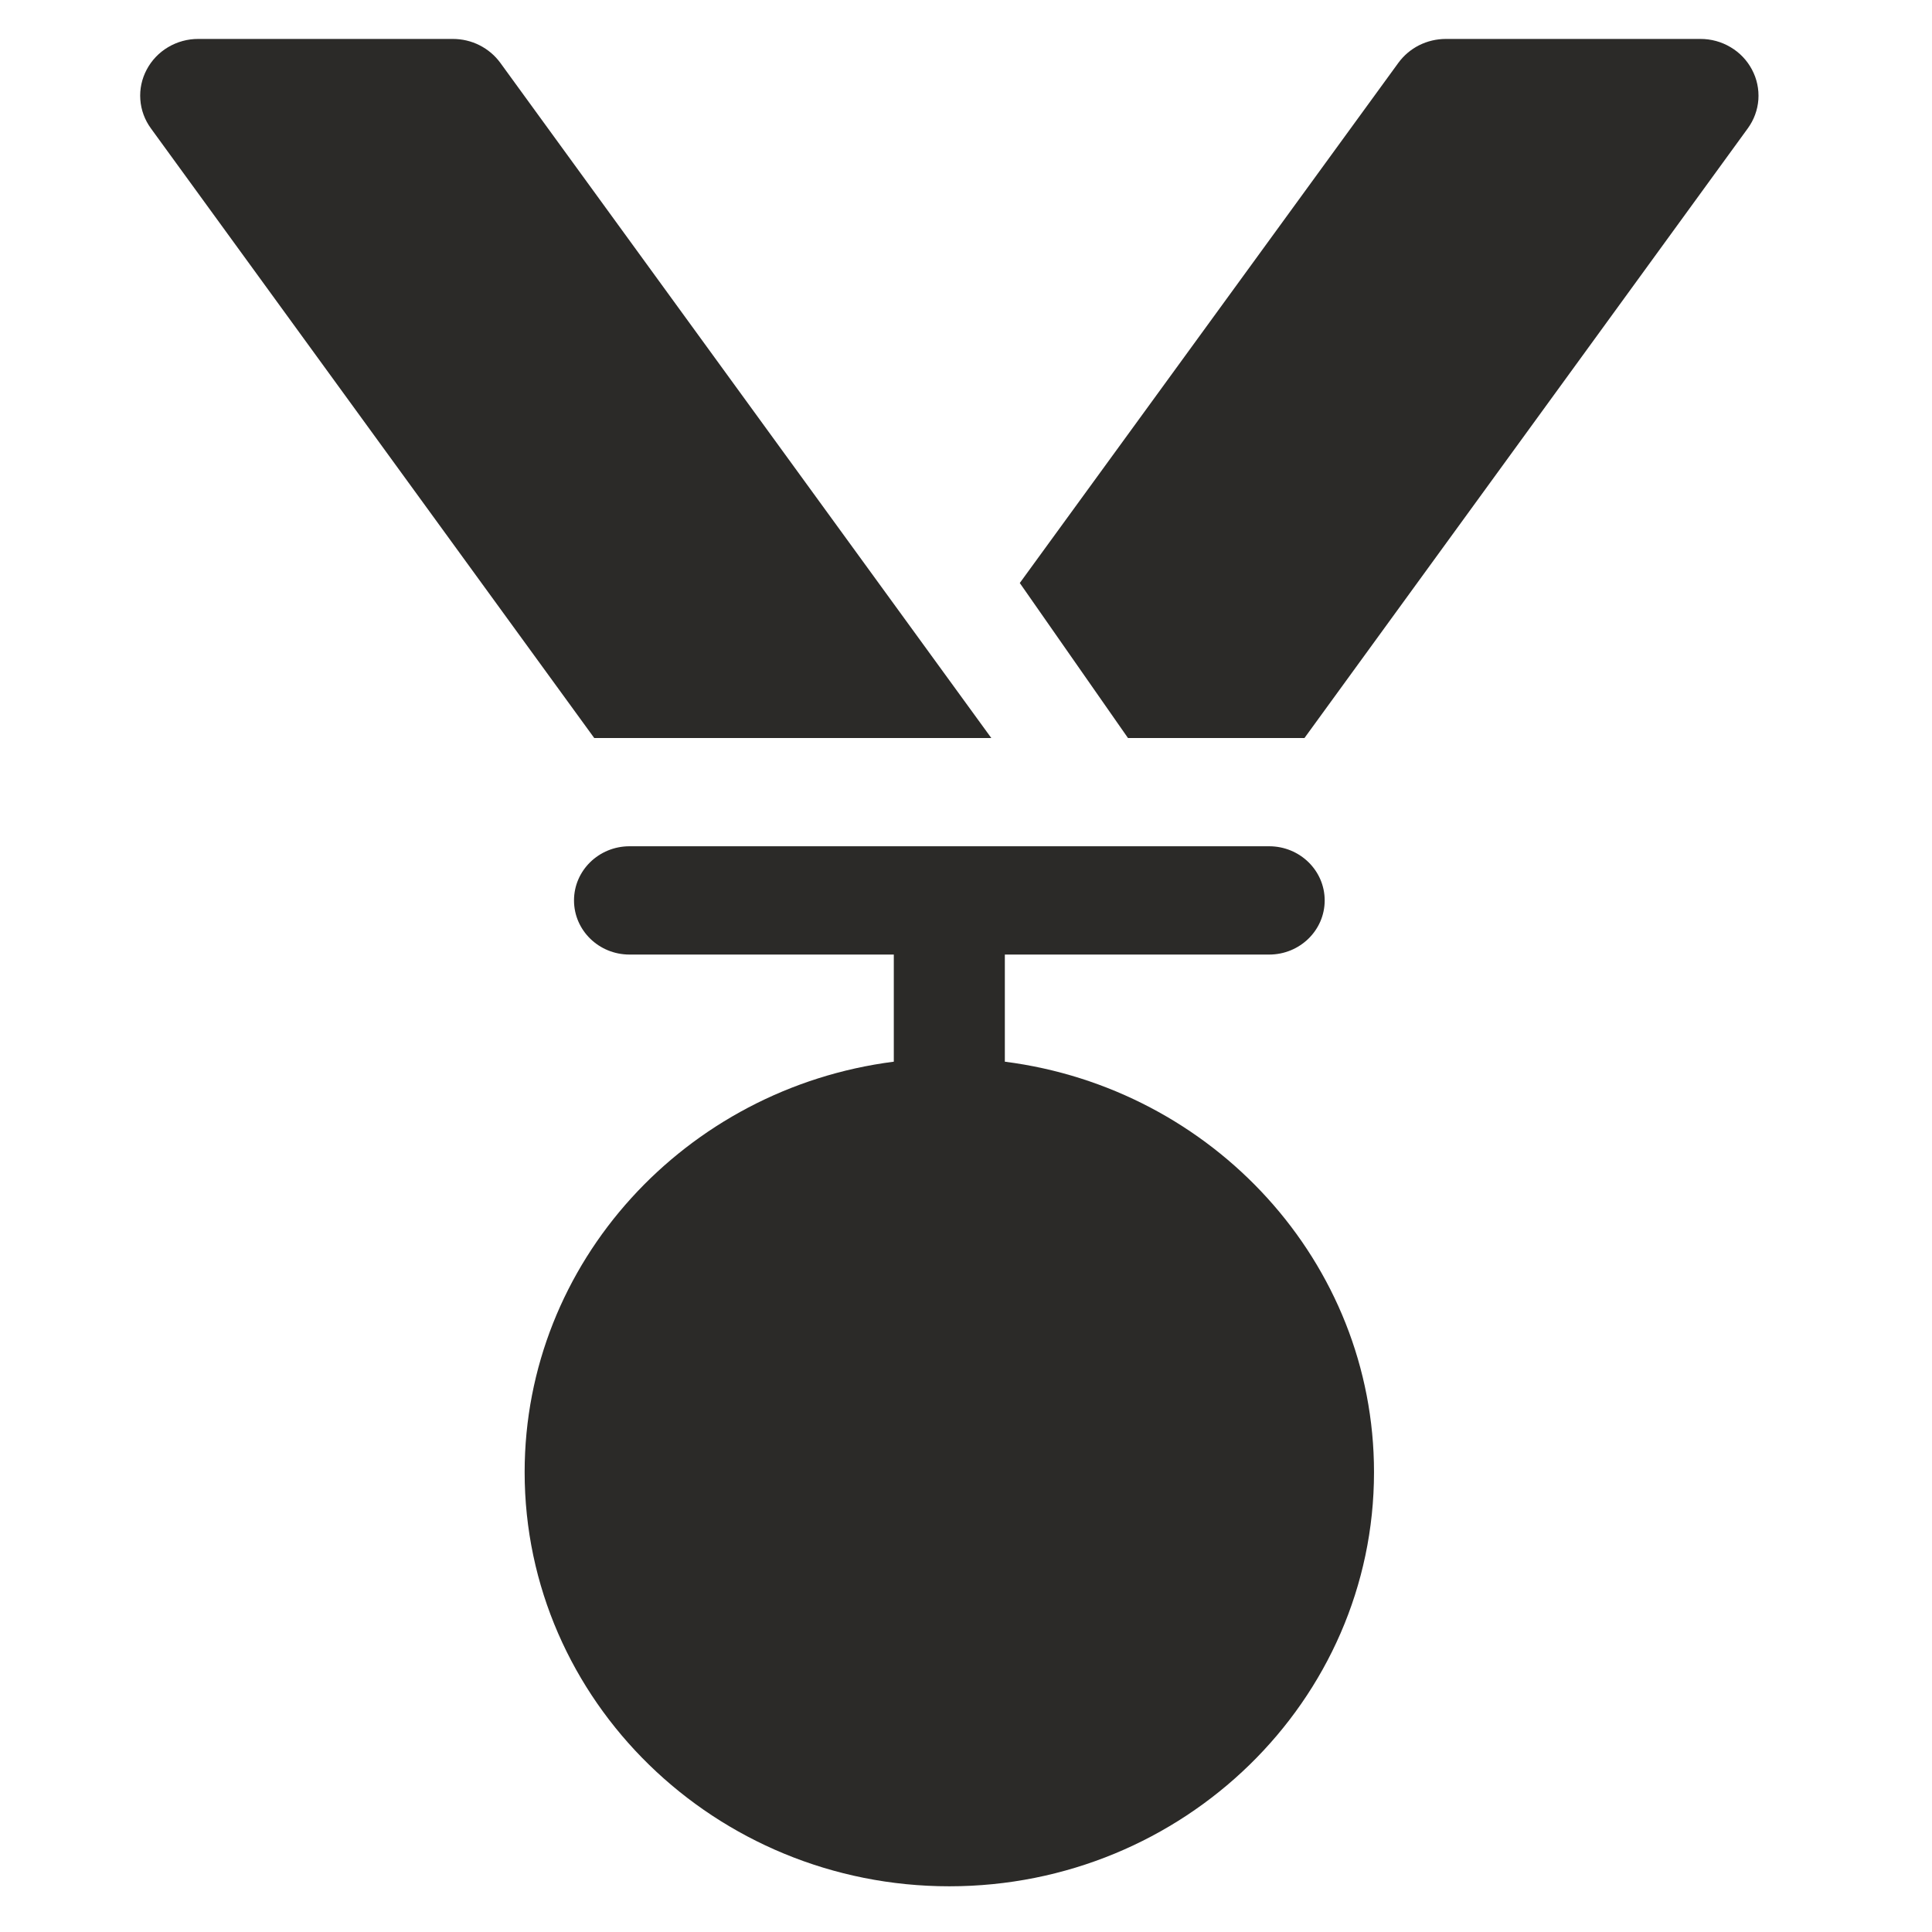 <svg width="38" height="38" viewBox="0 0 38 38" fill="none" xmlns="http://www.w3.org/2000/svg">
<g clip-path="url(#clip0_4001_2149)">
<path d="M19.764 20.882V18.775H24.963C25.566 18.775 26.055 18.298 26.055 17.71C26.055 17.122 25.566 16.645 24.963 16.645H12.382C11.778 16.645 11.29 17.122 11.29 17.71C11.29 18.298 11.778 18.775 12.382 18.775H17.58V20.882C13.488 21.405 10.319 24.827 10.319 28.956C10.319 33.447 14.066 37.101 18.672 37.101C23.278 37.101 27.025 33.447 27.025 28.956C27.025 24.827 23.856 21.405 19.764 20.882ZM34.459 1.369C34.363 1.187 34.218 1.034 34.038 0.928C33.859 0.821 33.653 0.765 33.443 0.766H28.437C28.254 0.766 28.074 0.809 27.912 0.89C27.75 0.972 27.61 1.091 27.504 1.236L20.058 11.467L22.186 14.516H25.657L34.376 2.526C34.498 2.359 34.57 2.163 34.585 1.959C34.599 1.755 34.556 1.55 34.459 1.369ZM8.908 0.766H3.901C3.691 0.765 3.486 0.821 3.306 0.928C3.127 1.034 2.982 1.187 2.886 1.368C2.789 1.55 2.745 1.754 2.76 1.958C2.774 2.163 2.847 2.359 2.968 2.525L11.688 14.516H19.498L9.84 1.235C9.734 1.09 9.594 0.972 9.432 0.89C9.27 0.808 9.09 0.766 8.908 0.766Z" fill="#2B2A28"/>
</g>
<defs>
<clipPath id="clip0_4001_2149">
<rect width="37.267" height="36.335" fill="white" transform="translate(0.039 0.766)"/>
</clipPath>
</defs>
</svg>
